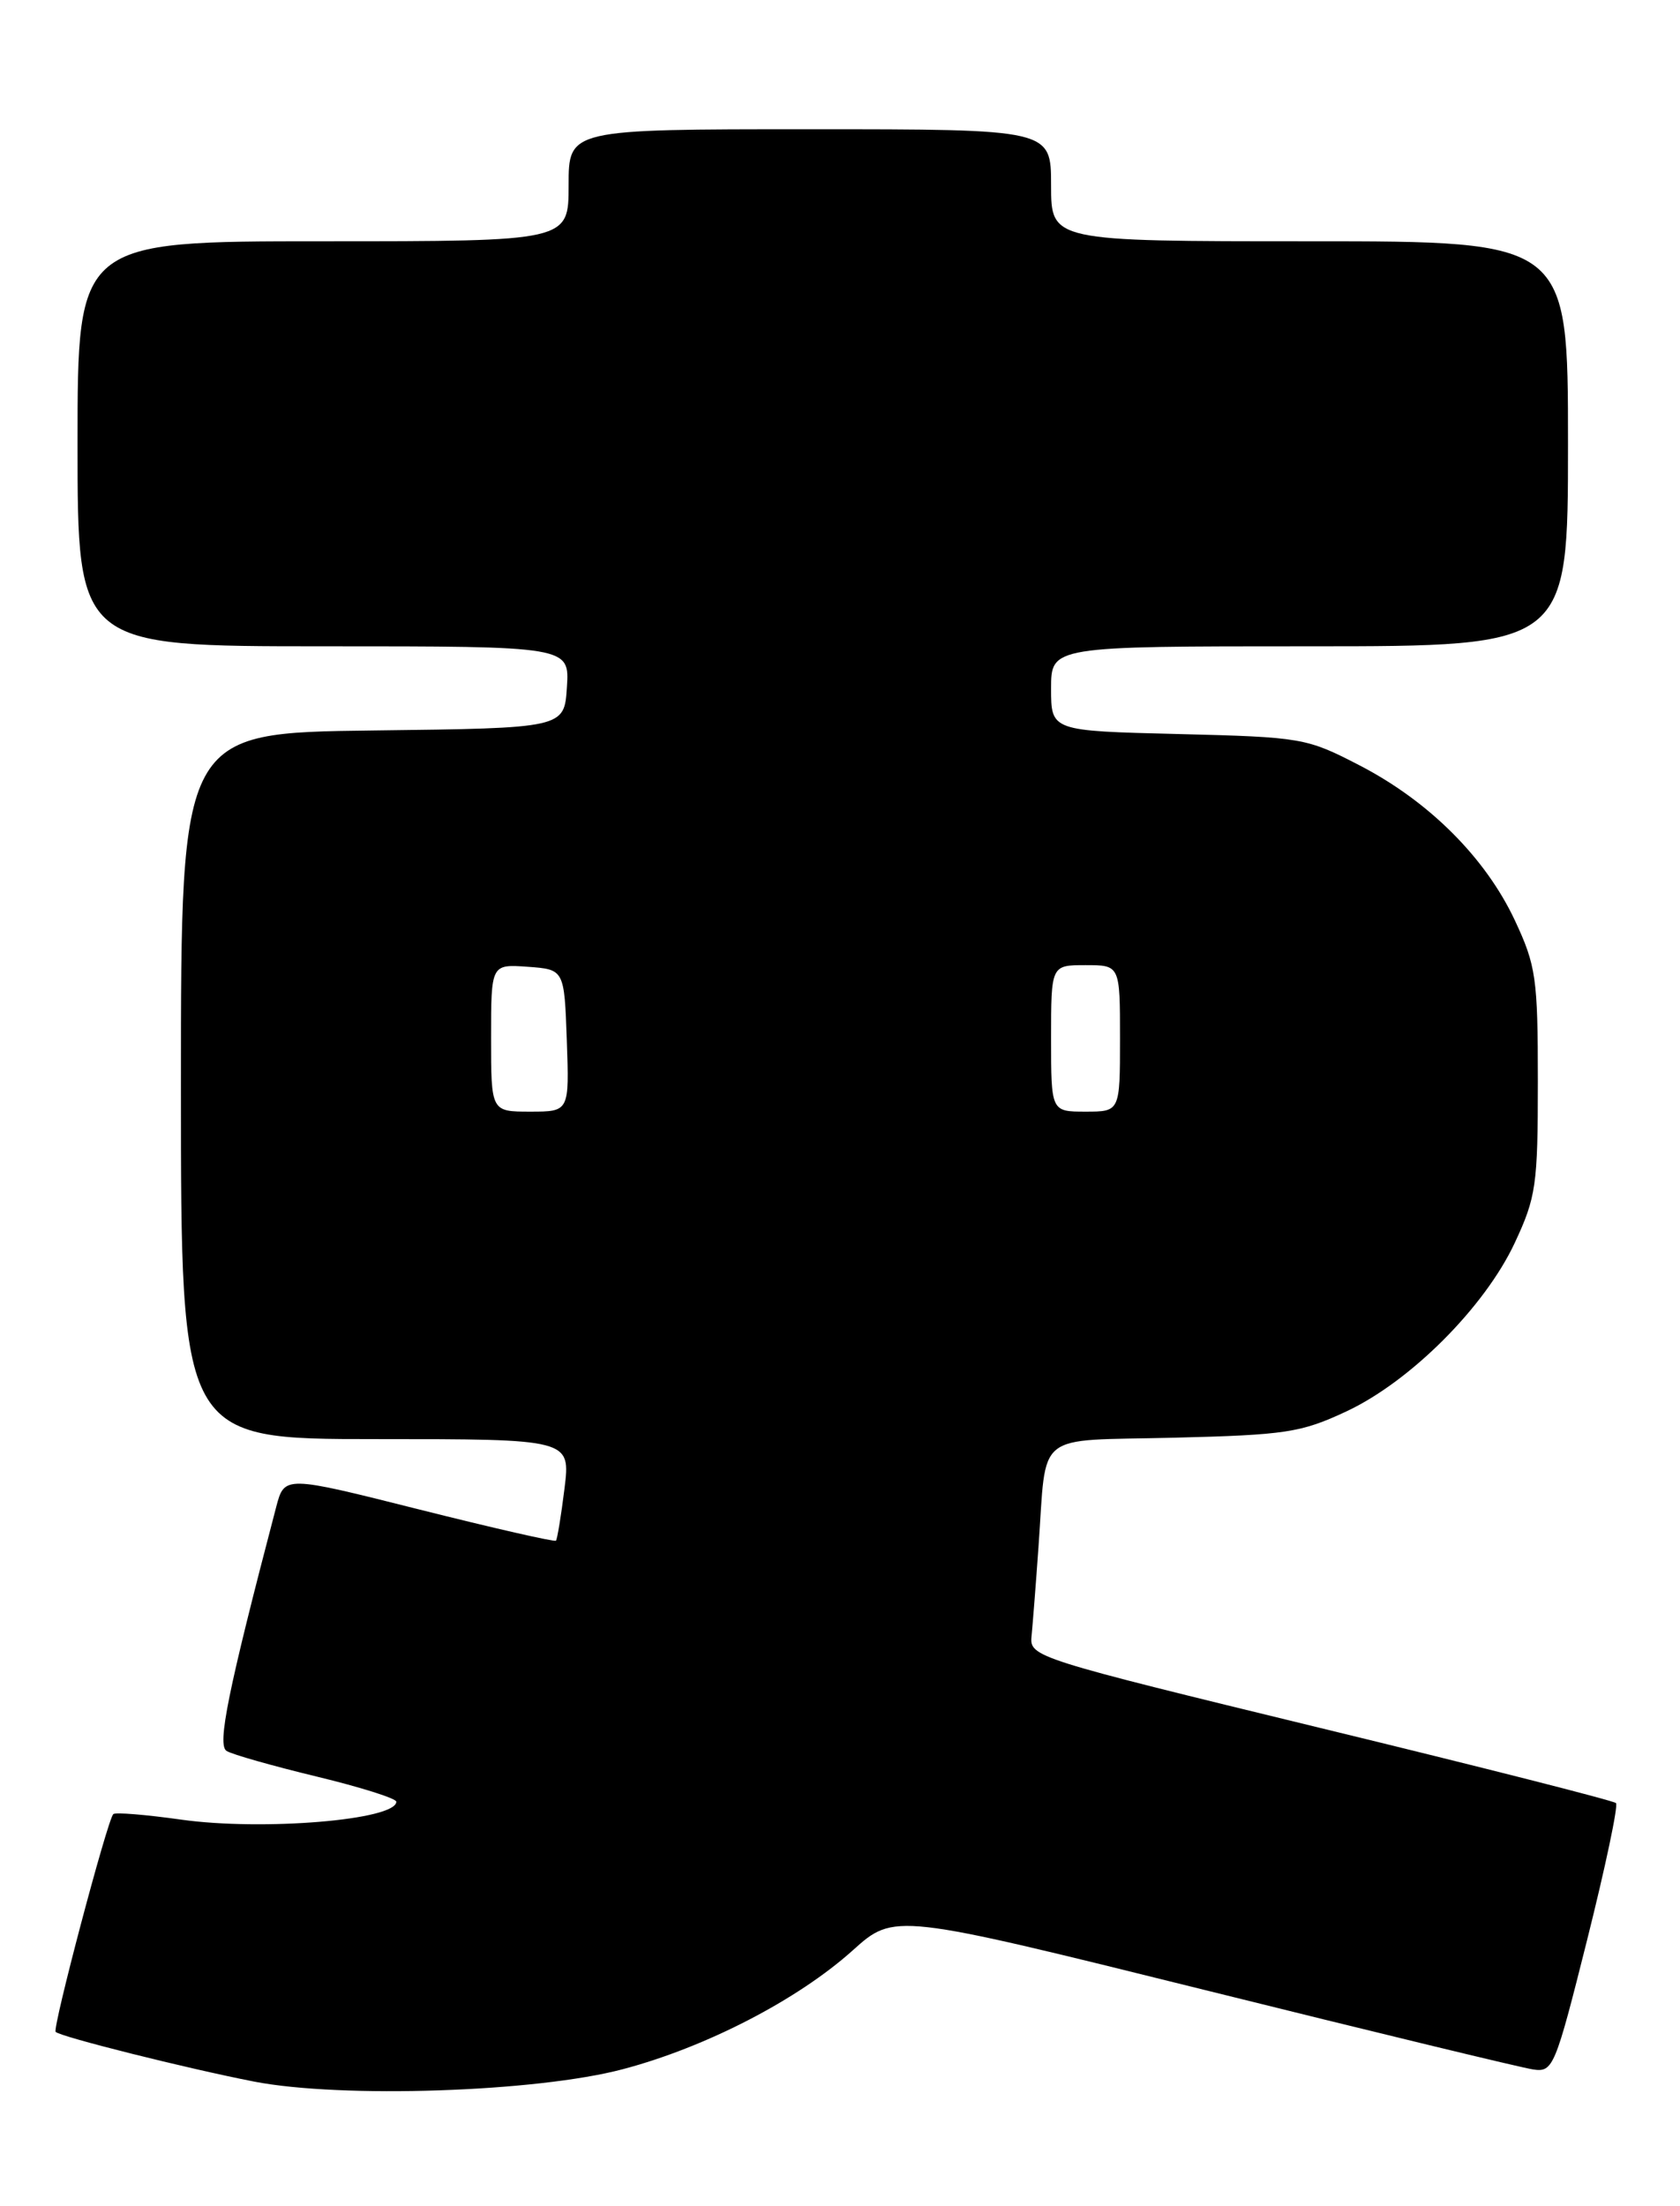 <?xml version="1.0" encoding="UTF-8" standalone="no"?>
<!DOCTYPE svg PUBLIC "-//W3C//DTD SVG 1.1//EN" "http://www.w3.org/Graphics/SVG/1.1/DTD/svg11.dtd" >
<svg xmlns="http://www.w3.org/2000/svg" xmlns:xlink="http://www.w3.org/1999/xlink" version="1.1" viewBox="0 0 195 256">
 <g >
 <path fill="currentColor"
d=" M 72.30 240.12 C 81.95 237.57 92.60 232.06 98.98 226.33 C 103.81 221.99 103.81 221.99 139.68 230.89 C 159.40 235.79 176.63 239.96 177.95 240.15 C 180.27 240.49 180.50 239.94 184.22 225.12 C 186.34 216.66 187.85 209.52 187.57 209.24 C 187.30 208.96 171.87 205.04 153.28 200.53 C 120.18 192.48 119.50 192.27 119.73 189.91 C 119.86 188.58 120.23 183.90 120.54 179.50 C 121.52 165.89 119.86 167.24 136.25 166.84 C 149.23 166.52 151.01 166.25 156.27 163.79 C 163.70 160.32 172.31 151.70 175.80 144.27 C 178.30 138.93 178.50 137.54 178.50 125.50 C 178.50 113.50 178.29 112.06 175.83 106.80 C 172.42 99.54 165.88 93.00 157.83 88.83 C 151.65 85.63 151.14 85.54 136.75 85.18 C 122.00 84.82 122.00 84.82 122.00 79.91 C 122.00 75.00 122.00 75.00 152.00 75.00 C 182.00 75.00 182.00 75.00 182.00 51.50 C 182.00 28.00 182.00 28.00 152.00 28.00 C 122.00 28.00 122.00 28.00 122.00 21.50 C 122.00 15.00 122.00 15.00 94.00 15.00 C 66.00 15.00 66.00 15.00 66.00 21.50 C 66.00 28.00 66.00 28.00 37.50 28.00 C 9.00 28.00 9.00 28.00 9.00 51.50 C 9.00 75.00 9.00 75.00 37.55 75.00 C 66.11 75.00 66.11 75.00 65.80 79.75 C 65.50 84.50 65.50 84.50 43.25 84.77 C 21.00 85.04 21.00 85.04 21.00 126.02 C 21.00 167.00 21.00 167.00 43.62 167.00 C 66.23 167.00 66.23 167.00 65.52 172.75 C 65.13 175.91 64.68 178.63 64.53 178.79 C 64.37 178.95 57.22 177.32 48.63 175.16 C 33.02 171.23 33.02 171.23 32.06 174.87 C 26.46 196.22 25.18 202.50 26.30 203.19 C 26.96 203.60 31.66 204.93 36.75 206.16 C 41.84 207.39 46.00 208.70 46.00 209.08 C 46.00 211.20 30.50 212.49 21.03 211.16 C 16.92 210.58 13.38 210.29 13.15 210.52 C 12.46 211.20 6.06 235.39 6.46 235.79 C 7.04 236.37 21.76 240.05 29.50 241.56 C 39.69 243.53 62.25 242.78 72.30 240.12 Z  M 57.00 120.44 C 57.00 111.89 57.00 111.89 61.25 112.19 C 65.50 112.50 65.50 112.50 65.79 120.75 C 66.08 129.00 66.08 129.00 61.54 129.00 C 57.00 129.00 57.00 129.00 57.00 120.44 Z  M 122.00 120.50 C 122.00 112.00 122.00 112.00 126.00 112.00 C 130.00 112.00 130.00 112.00 130.00 120.50 C 130.00 129.00 130.00 129.00 126.00 129.00 C 122.00 129.00 122.00 129.00 122.00 120.50 Z "/>
</g>
</svg>